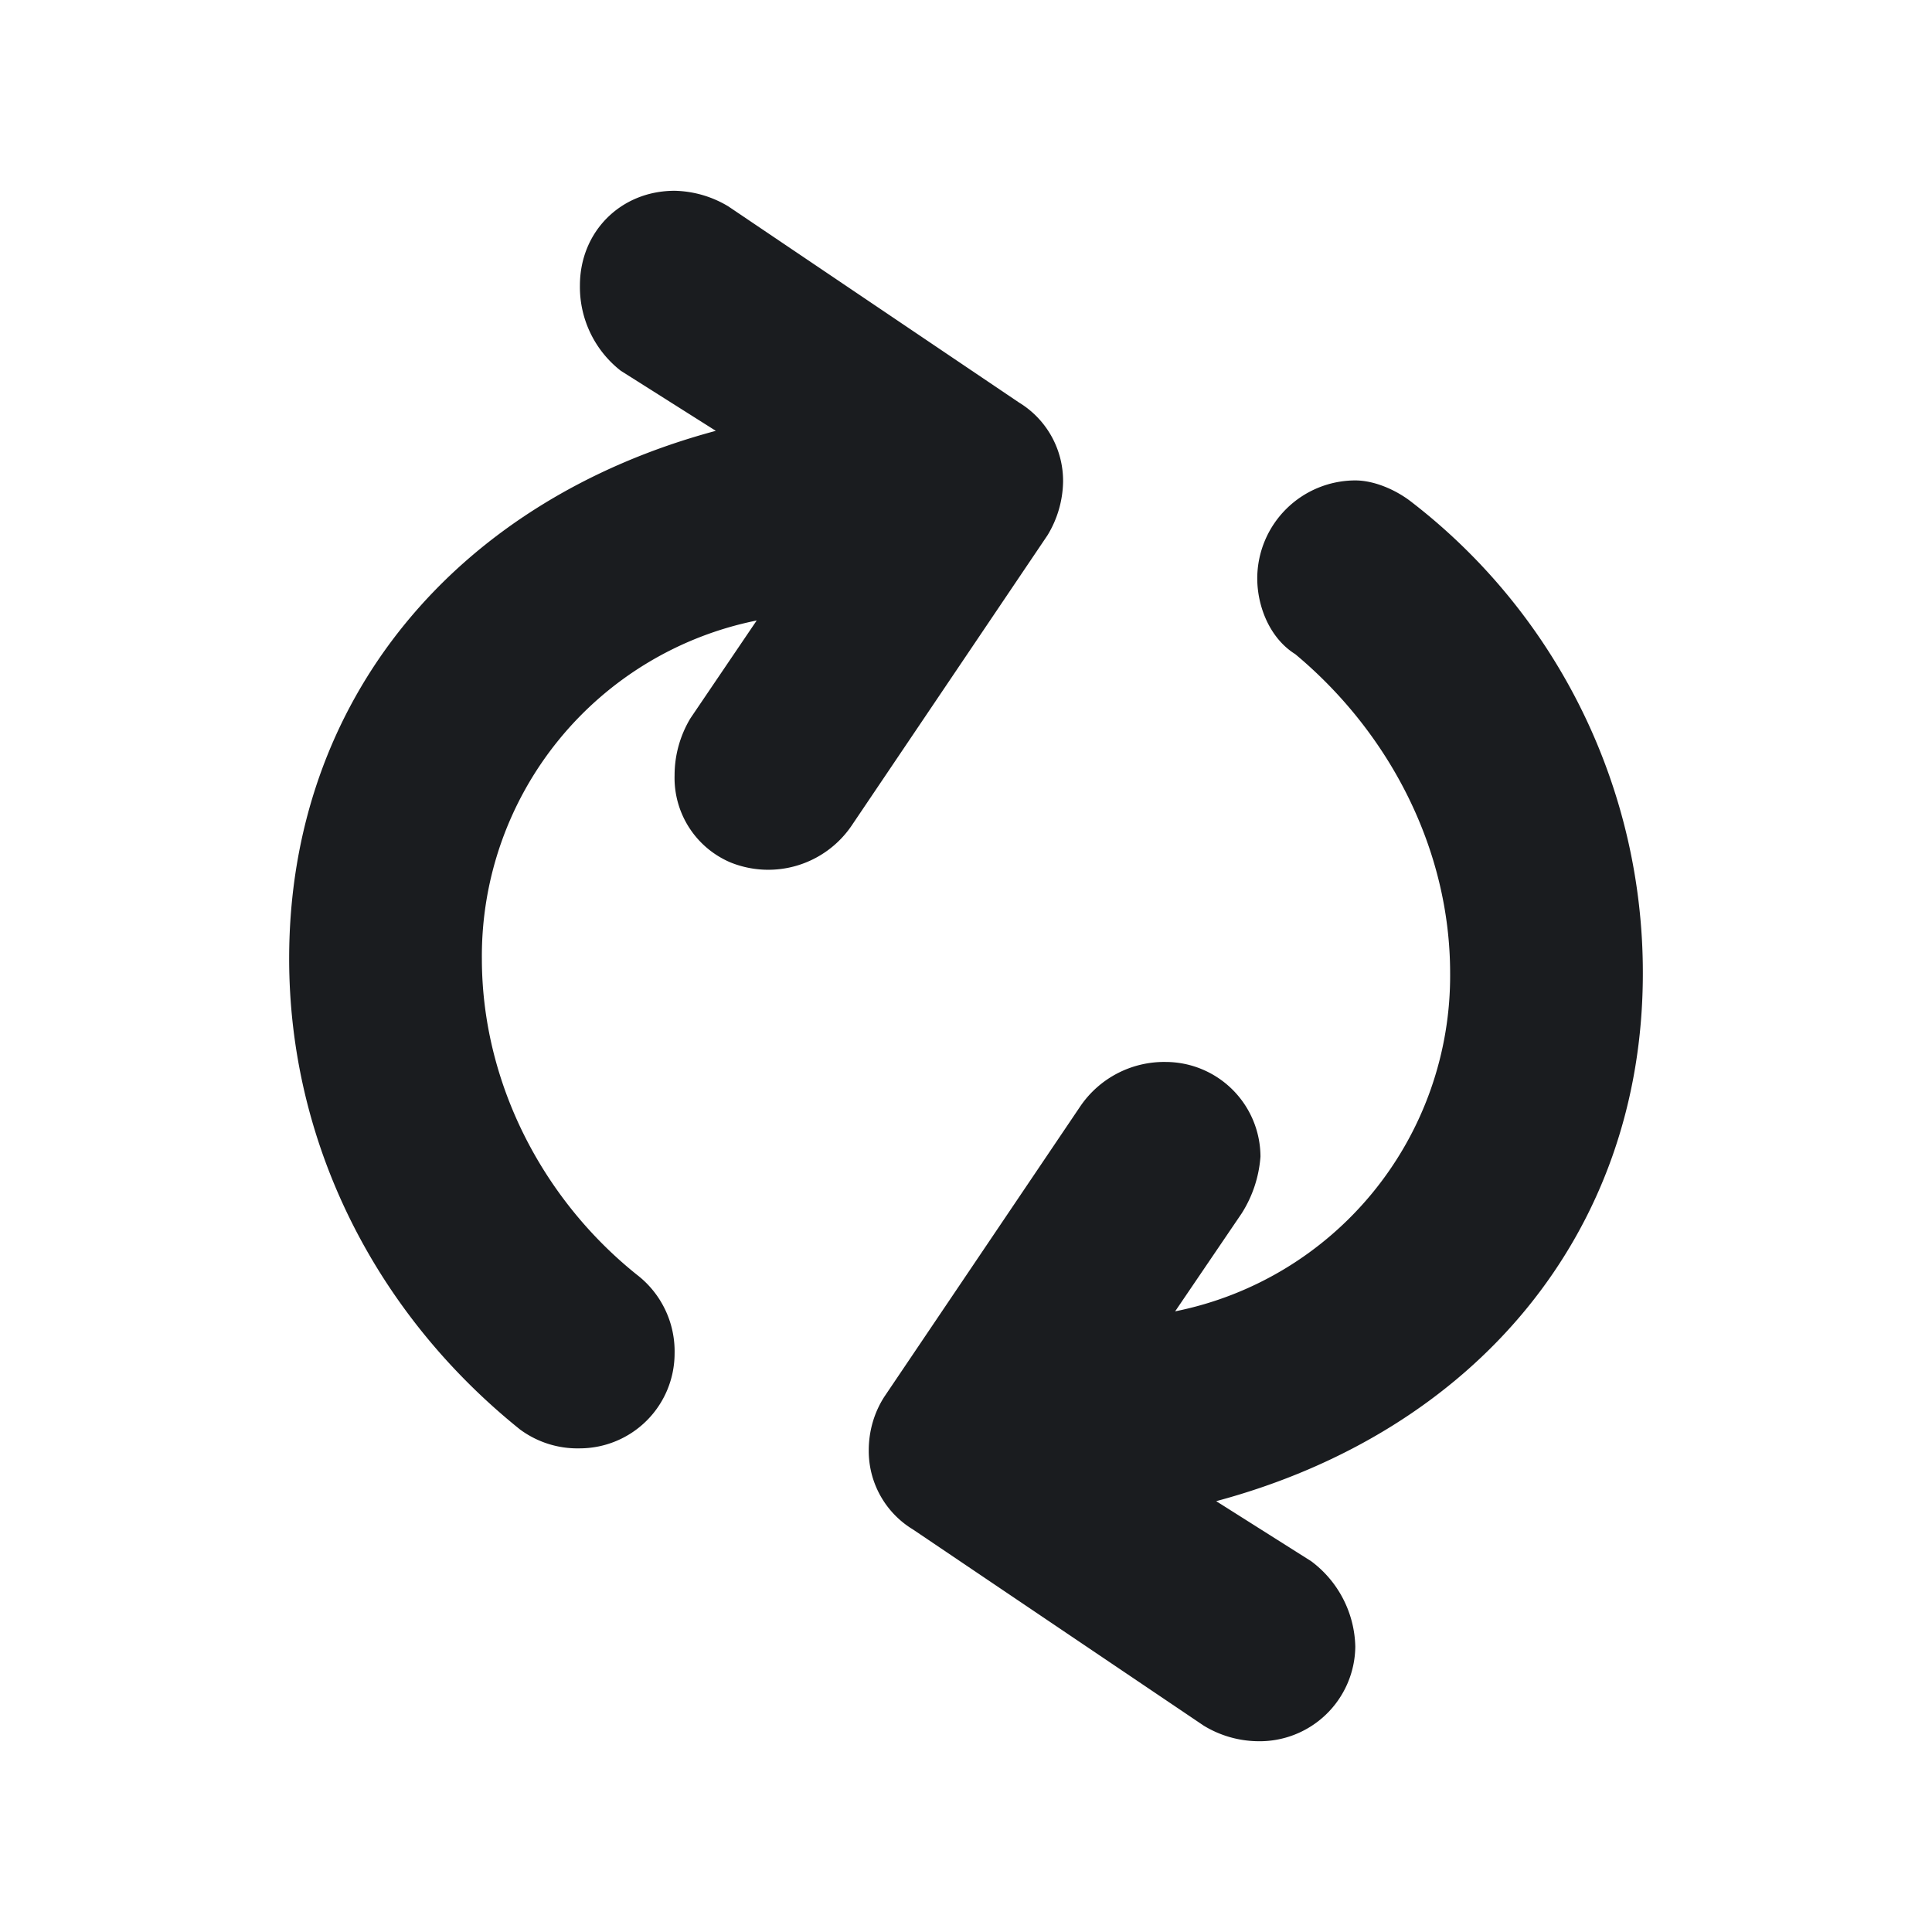 <svg xmlns="http://www.w3.org/2000/svg" width="12" height="12" fill="none"><g clip-path="url(#a)"><path fill="#1A1C1F" fill-rule="evenodd" d="M1.796 5.954c0-1.61 1.04-2.846 2.65-3.278l-.59-.373a.66.66 0 0 1-.254-.53c0-.334.254-.588.588-.588a.67.67 0 0 1 .334.097L6.329 2.5a.57.57 0 0 1 .274.492.66.66 0 0 1-.097.333L5.289 5.129a.626.626 0 0 1-.751.228.57.57 0 0 1-.348-.542c0-.124.034-.246.098-.353l.412-.608a2.126 2.126 0 0 0-1.707 2.1c0 .765.373 1.491.962 1.963a.6.6 0 0 1 .235.49.59.59 0 0 1-.588.589.6.6 0 0 1-.373-.118c-.904-.727-1.433-1.786-1.433-2.924m8.408.092c0 1.61-1.04 2.846-2.65 3.278l.59.373a.68.68 0 0 1 .274.53.594.594 0 0 1-.609.588.66.66 0 0 1-.333-.097L5.671 9.5a.57.57 0 0 1-.275-.492c0-.118.033-.234.097-.333l1.218-1.805a.63.63 0 0 1 .53-.274.59.59 0 0 1 .588.588.76.76 0 0 1-.117.353l-.413.608a2.126 2.126 0 0 0 1.708-2.1c0-.765-.373-1.491-.962-1.982-.157-.098-.236-.294-.236-.472a.61.61 0 0 1 .609-.607c.118 0 .255.059.353.137a3.69 3.69 0 0 1 1.433 2.924" clip-rule="evenodd"/></g><defs><clipPath id="a"><path fill="#fff" d="M0 0h12v12H0z"/></clipPath></defs></svg>